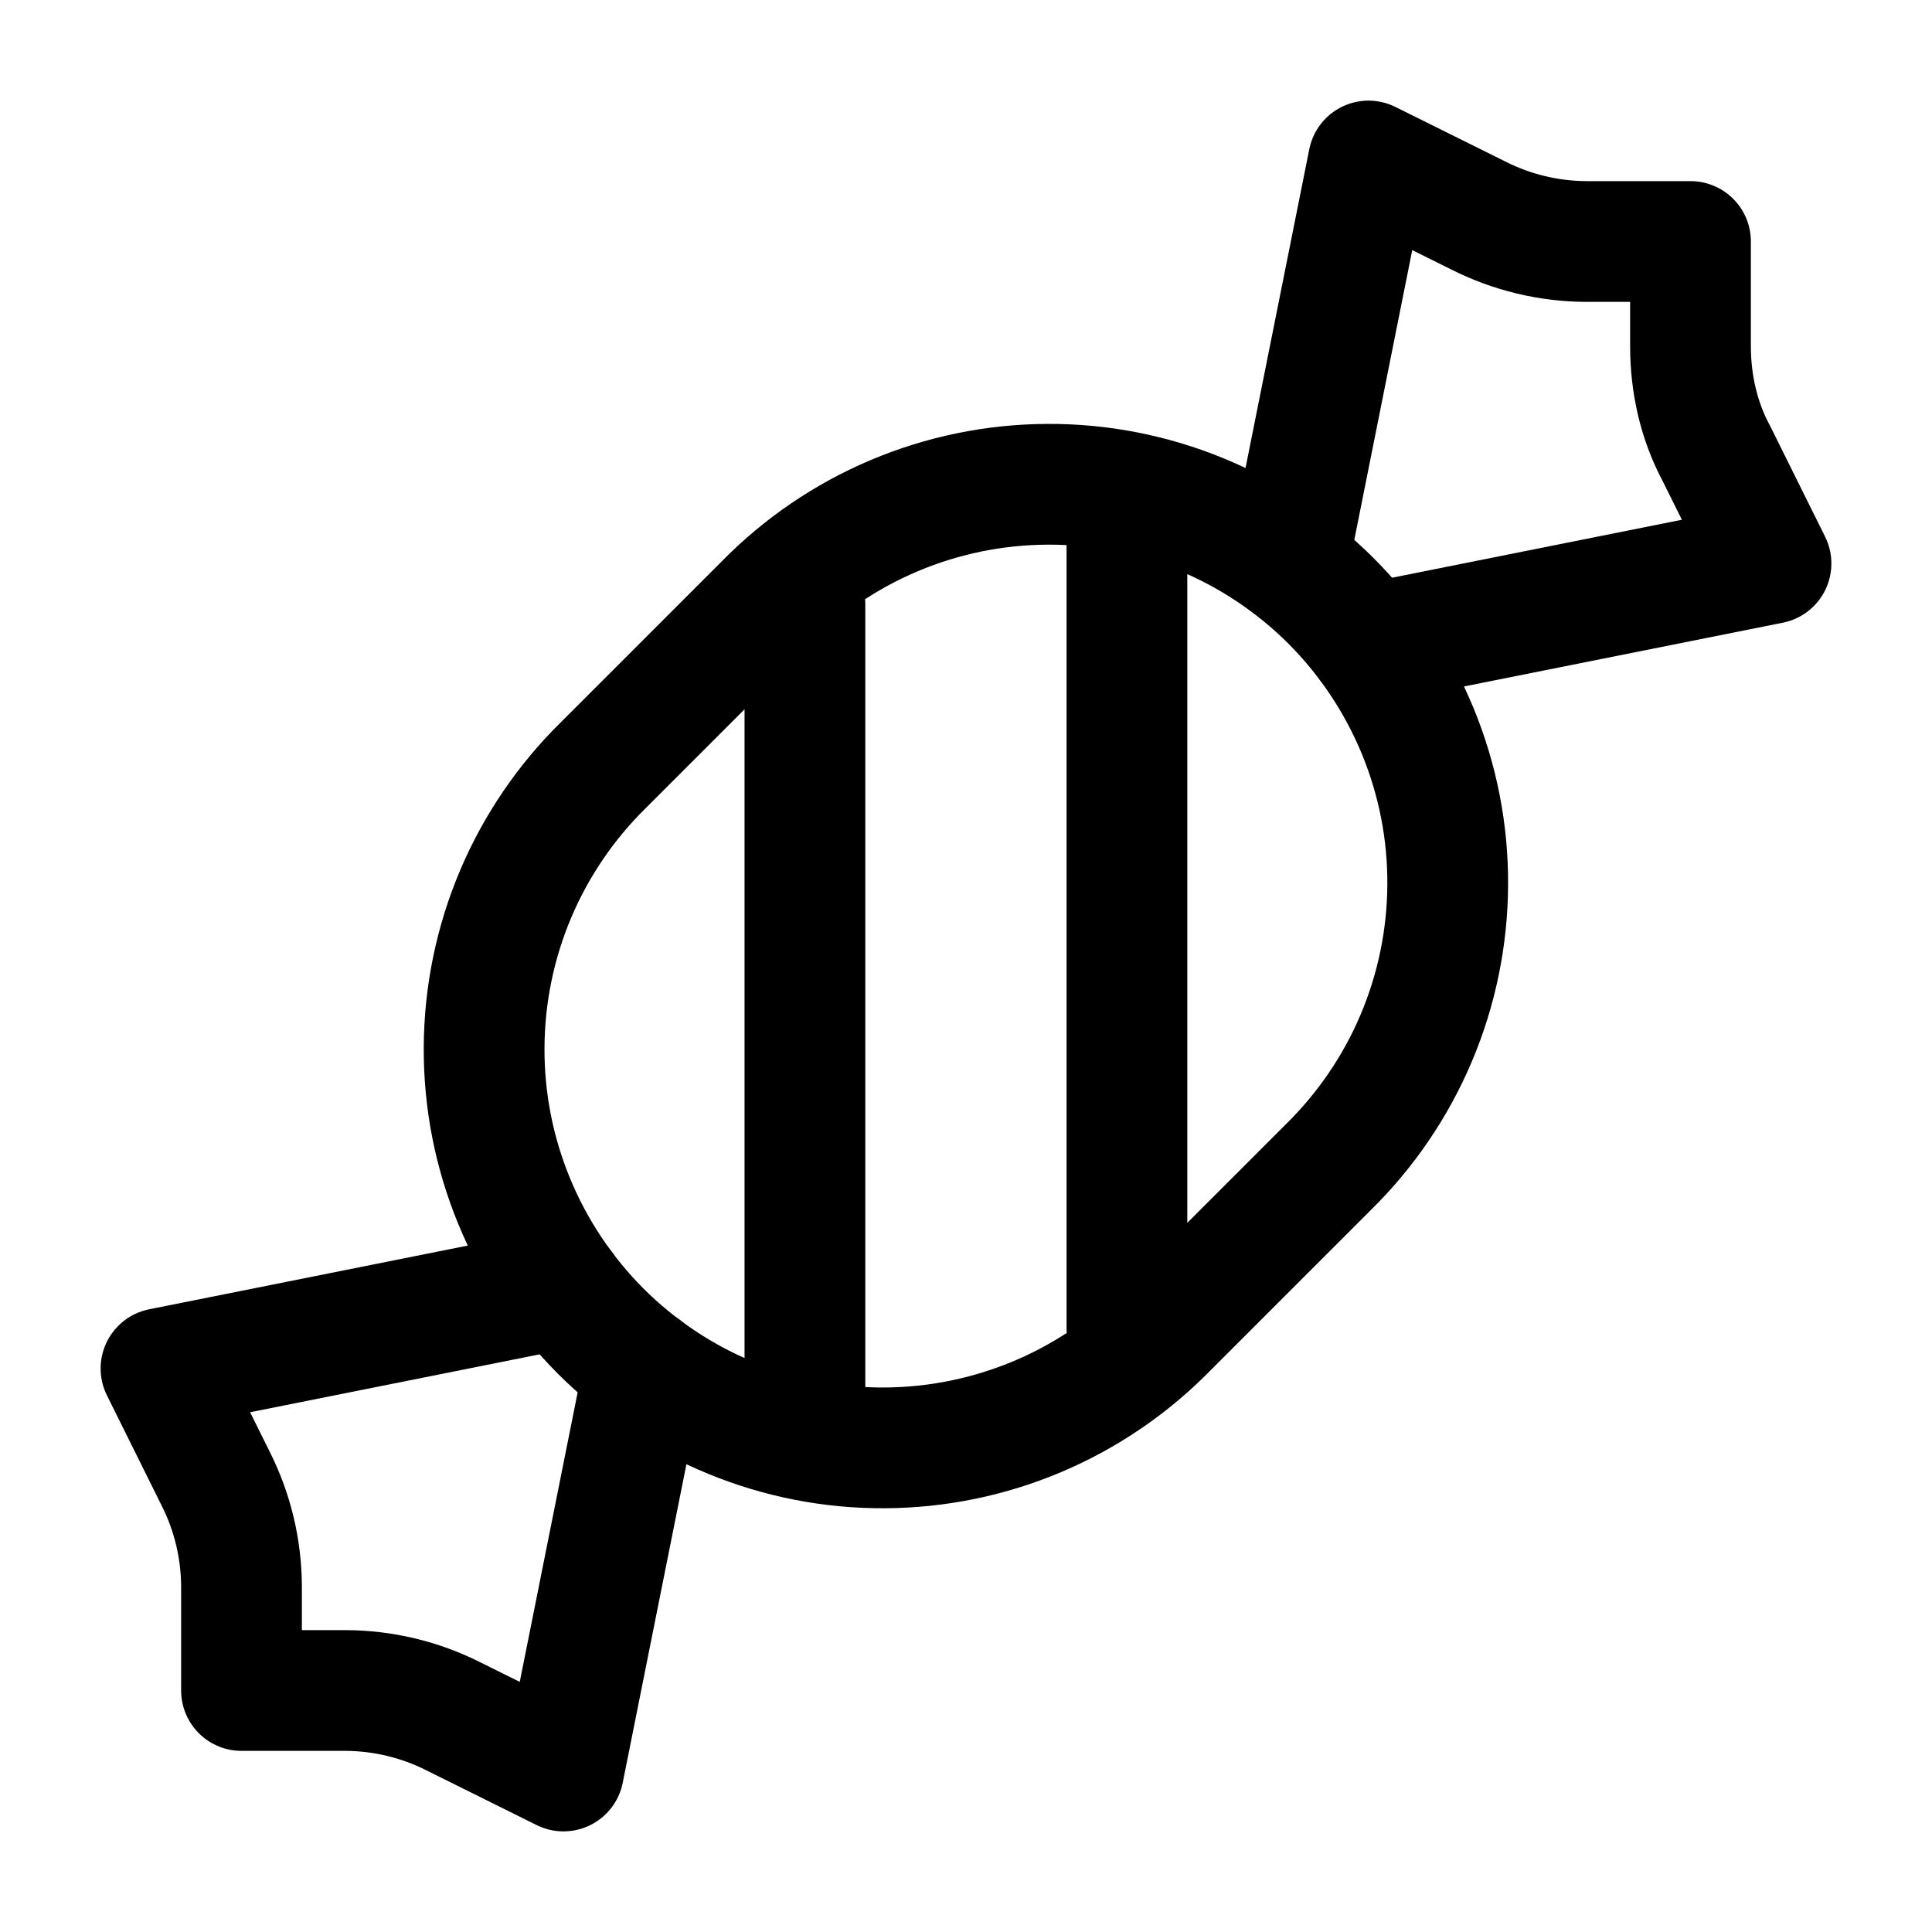 <svg width="24" height="24" viewBox="0 0 24 24" fill="none" xmlns="http://www.w3.org/2000/svg">
<path d="M13.999 6.501V16.501M9.999 7.501V17.501M9.499 7.501L7.499 9.501C7.032 9.959 6.66 10.505 6.405 11.107C6.15 11.71 6.017 12.357 6.014 13.011C6.01 13.666 6.137 14.314 6.386 14.919C6.635 15.524 7.001 16.074 7.463 16.537C7.926 16.999 8.476 17.366 9.081 17.614C9.686 17.863 10.334 17.99 10.989 17.986C11.643 17.983 12.29 17.85 12.893 17.595C13.495 17.34 14.041 16.968 14.499 16.501L16.499 14.501C16.966 14.043 17.338 13.497 17.593 12.895C17.848 12.292 17.981 11.645 17.984 10.991C17.988 10.336 17.861 9.688 17.612 9.083C17.363 8.478 16.997 7.928 16.535 7.465C16.072 7.003 15.522 6.636 14.917 6.388C14.312 6.139 13.664 6.012 13.009 6.016C12.355 6.019 11.708 6.152 11.105 6.407C10.503 6.662 9.957 7.034 9.499 7.501Z" stroke="black" stroke-width="1.5" stroke-linecap="round" stroke-linejoin="round"/>
<path d="M16 7L17 2L18.37 2.68C18.783 2.888 19.238 2.997 19.7 3H21V4.3C21 4.76 21.1 5.22 21.32 5.63L22 7L17 8M8 17L7 22L5.63 21.32C5.217 21.112 4.762 21.003 4.3 21H3V19.7C2.997 19.238 2.888 18.783 2.68 18.37L2 17L7 16" stroke="black" stroke-width="1.5" stroke-linecap="round" stroke-linejoin="round"/>
</svg>
